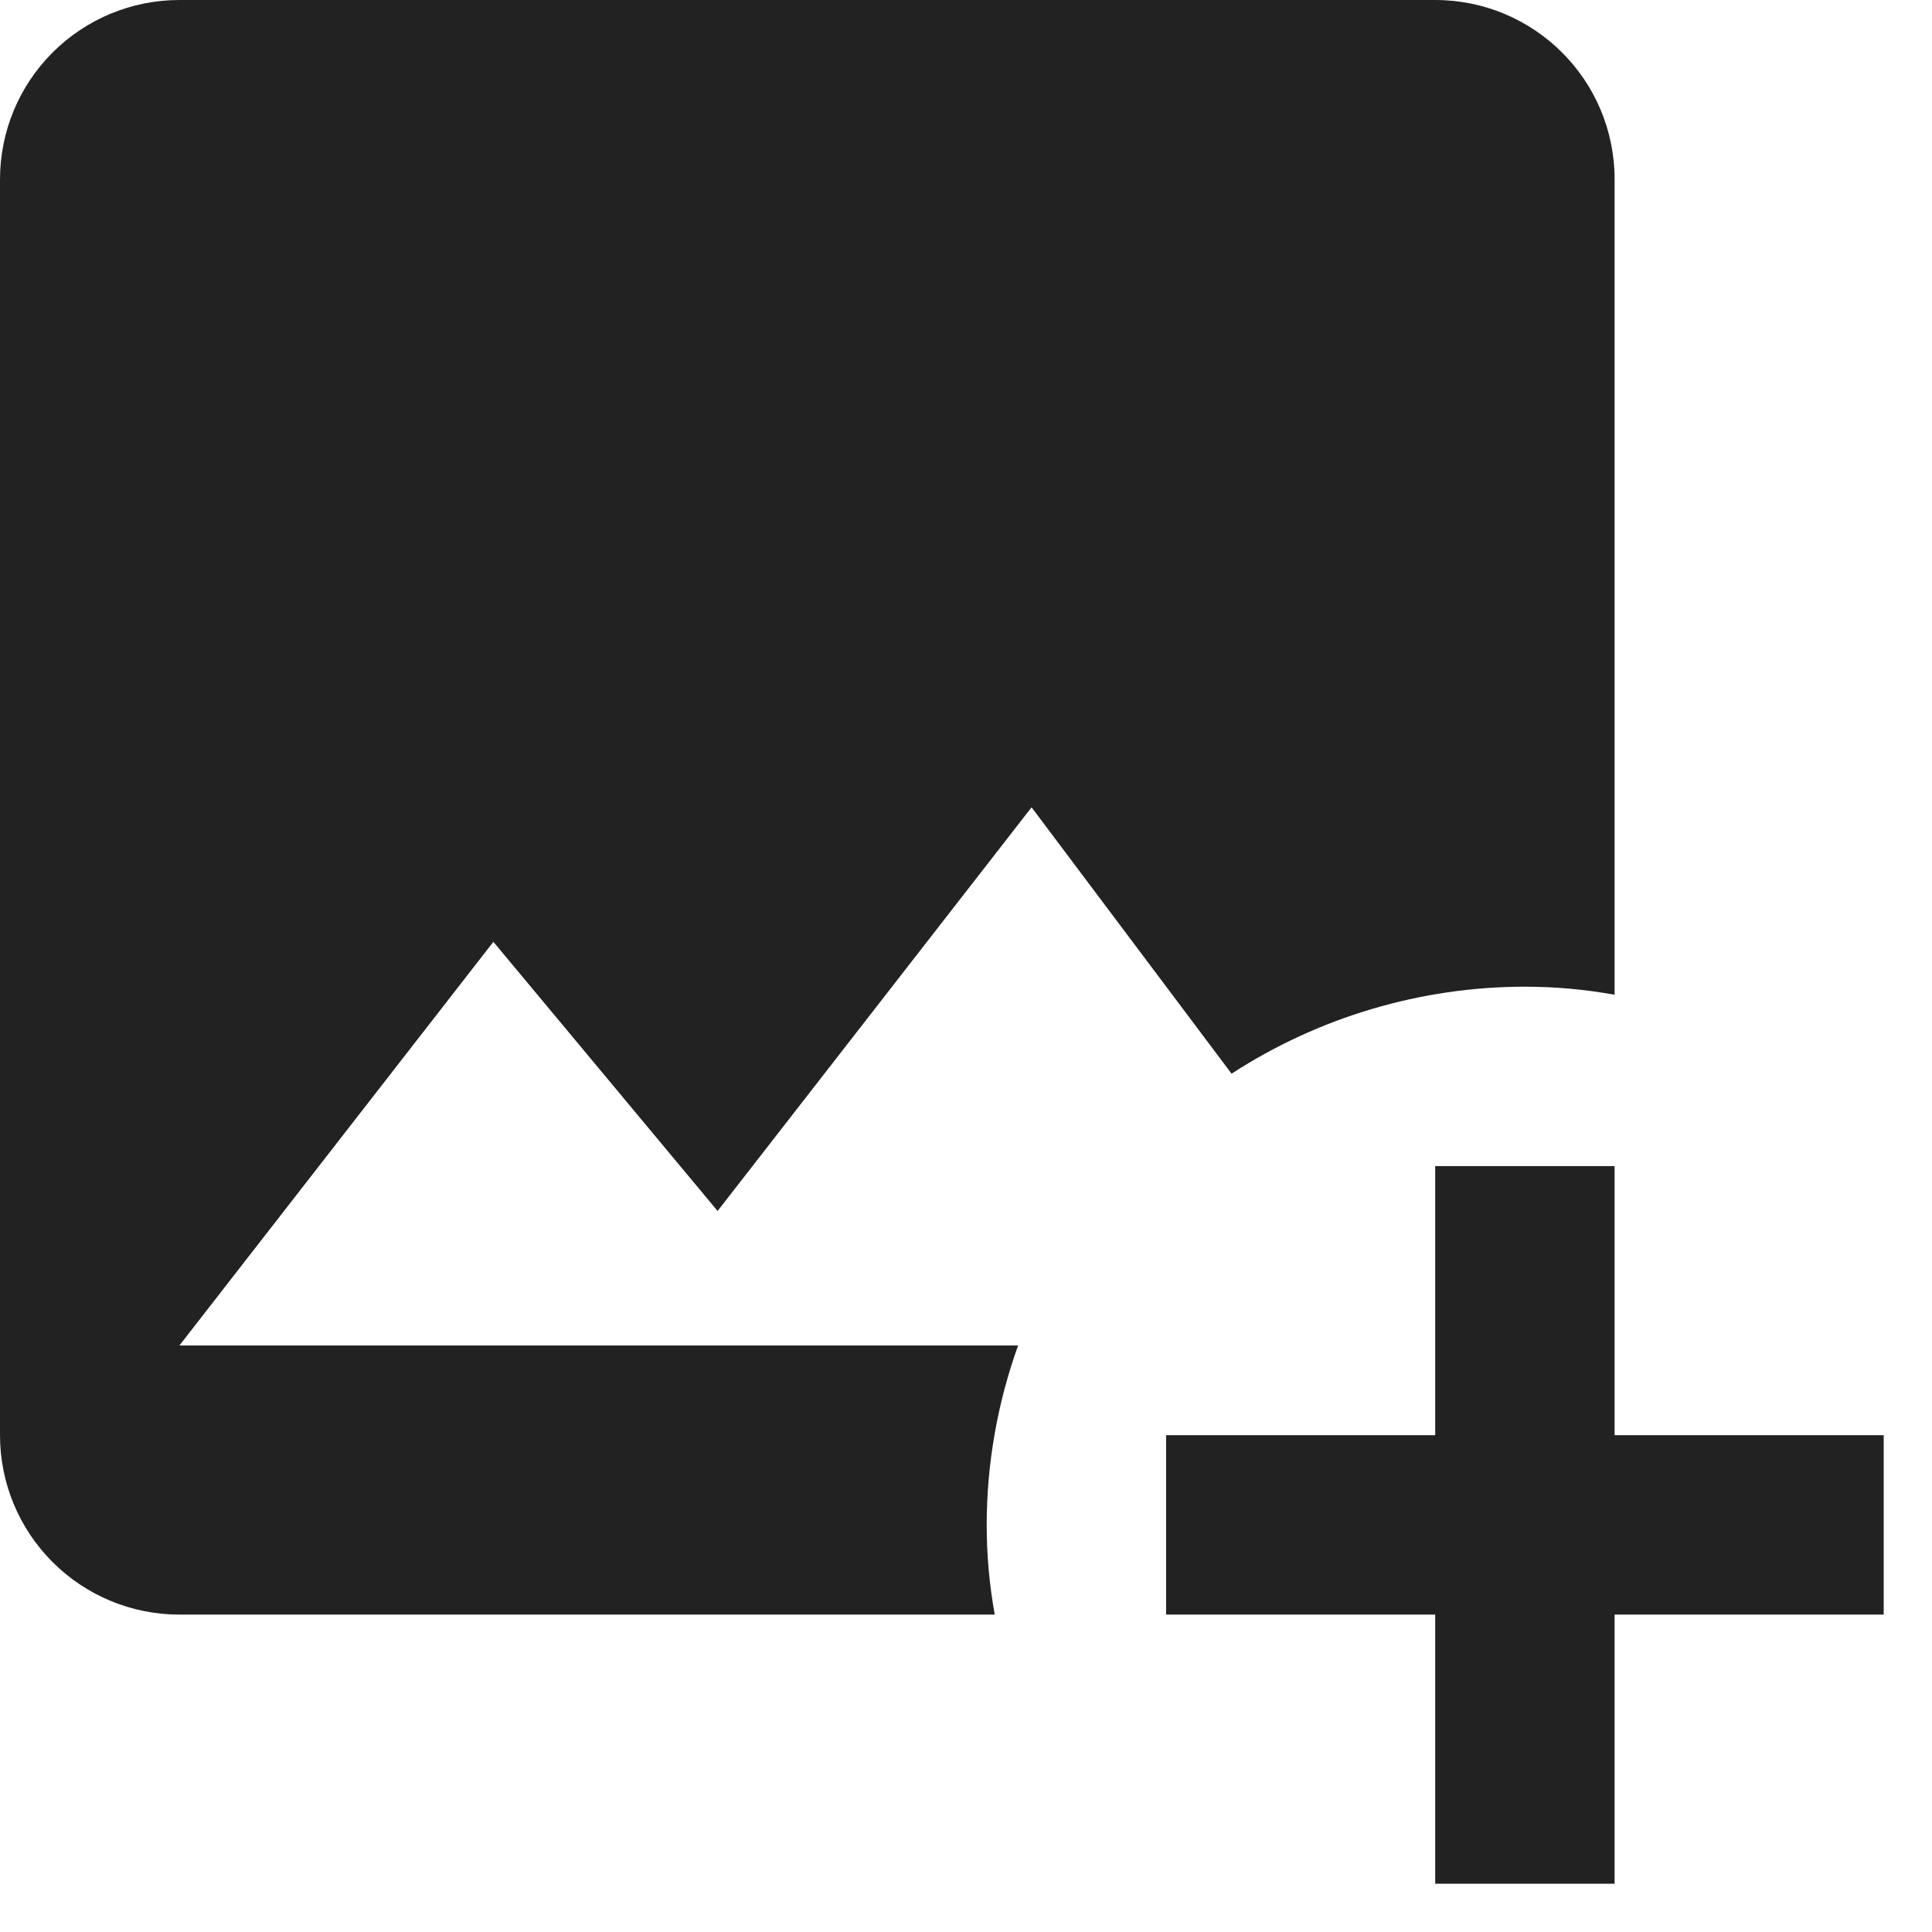 <svg width="35" height="35" viewBox="0 0 35 35" fill="none" xmlns="http://www.w3.org/2000/svg">
<path d="M3.25 0C2.388 0 1.561 0.342 0.952 0.952C0.342 1.561 0 2.388 0 3.25V26C0 26.862 0.342 27.689 0.952 28.298C1.561 28.908 2.388 29.25 3.25 29.25H18.021C17.924 28.714 17.875 28.177 17.875 27.625C17.875 26.52 18.07 25.415 18.444 24.375H3.25L8.938 17.062L13 21.938L18.688 14.625L22.311 19.451C23.887 18.427 25.74 17.875 27.625 17.875C28.177 17.875 28.714 17.924 29.25 18.021V3.25C29.25 1.446 27.788 0 26 0H3.25ZM26 21.125V26H21.125V29.25H26V34.125H29.25V29.25H34.125V26H29.25V21.125H26Z" fill="#222222"/>
</svg>
